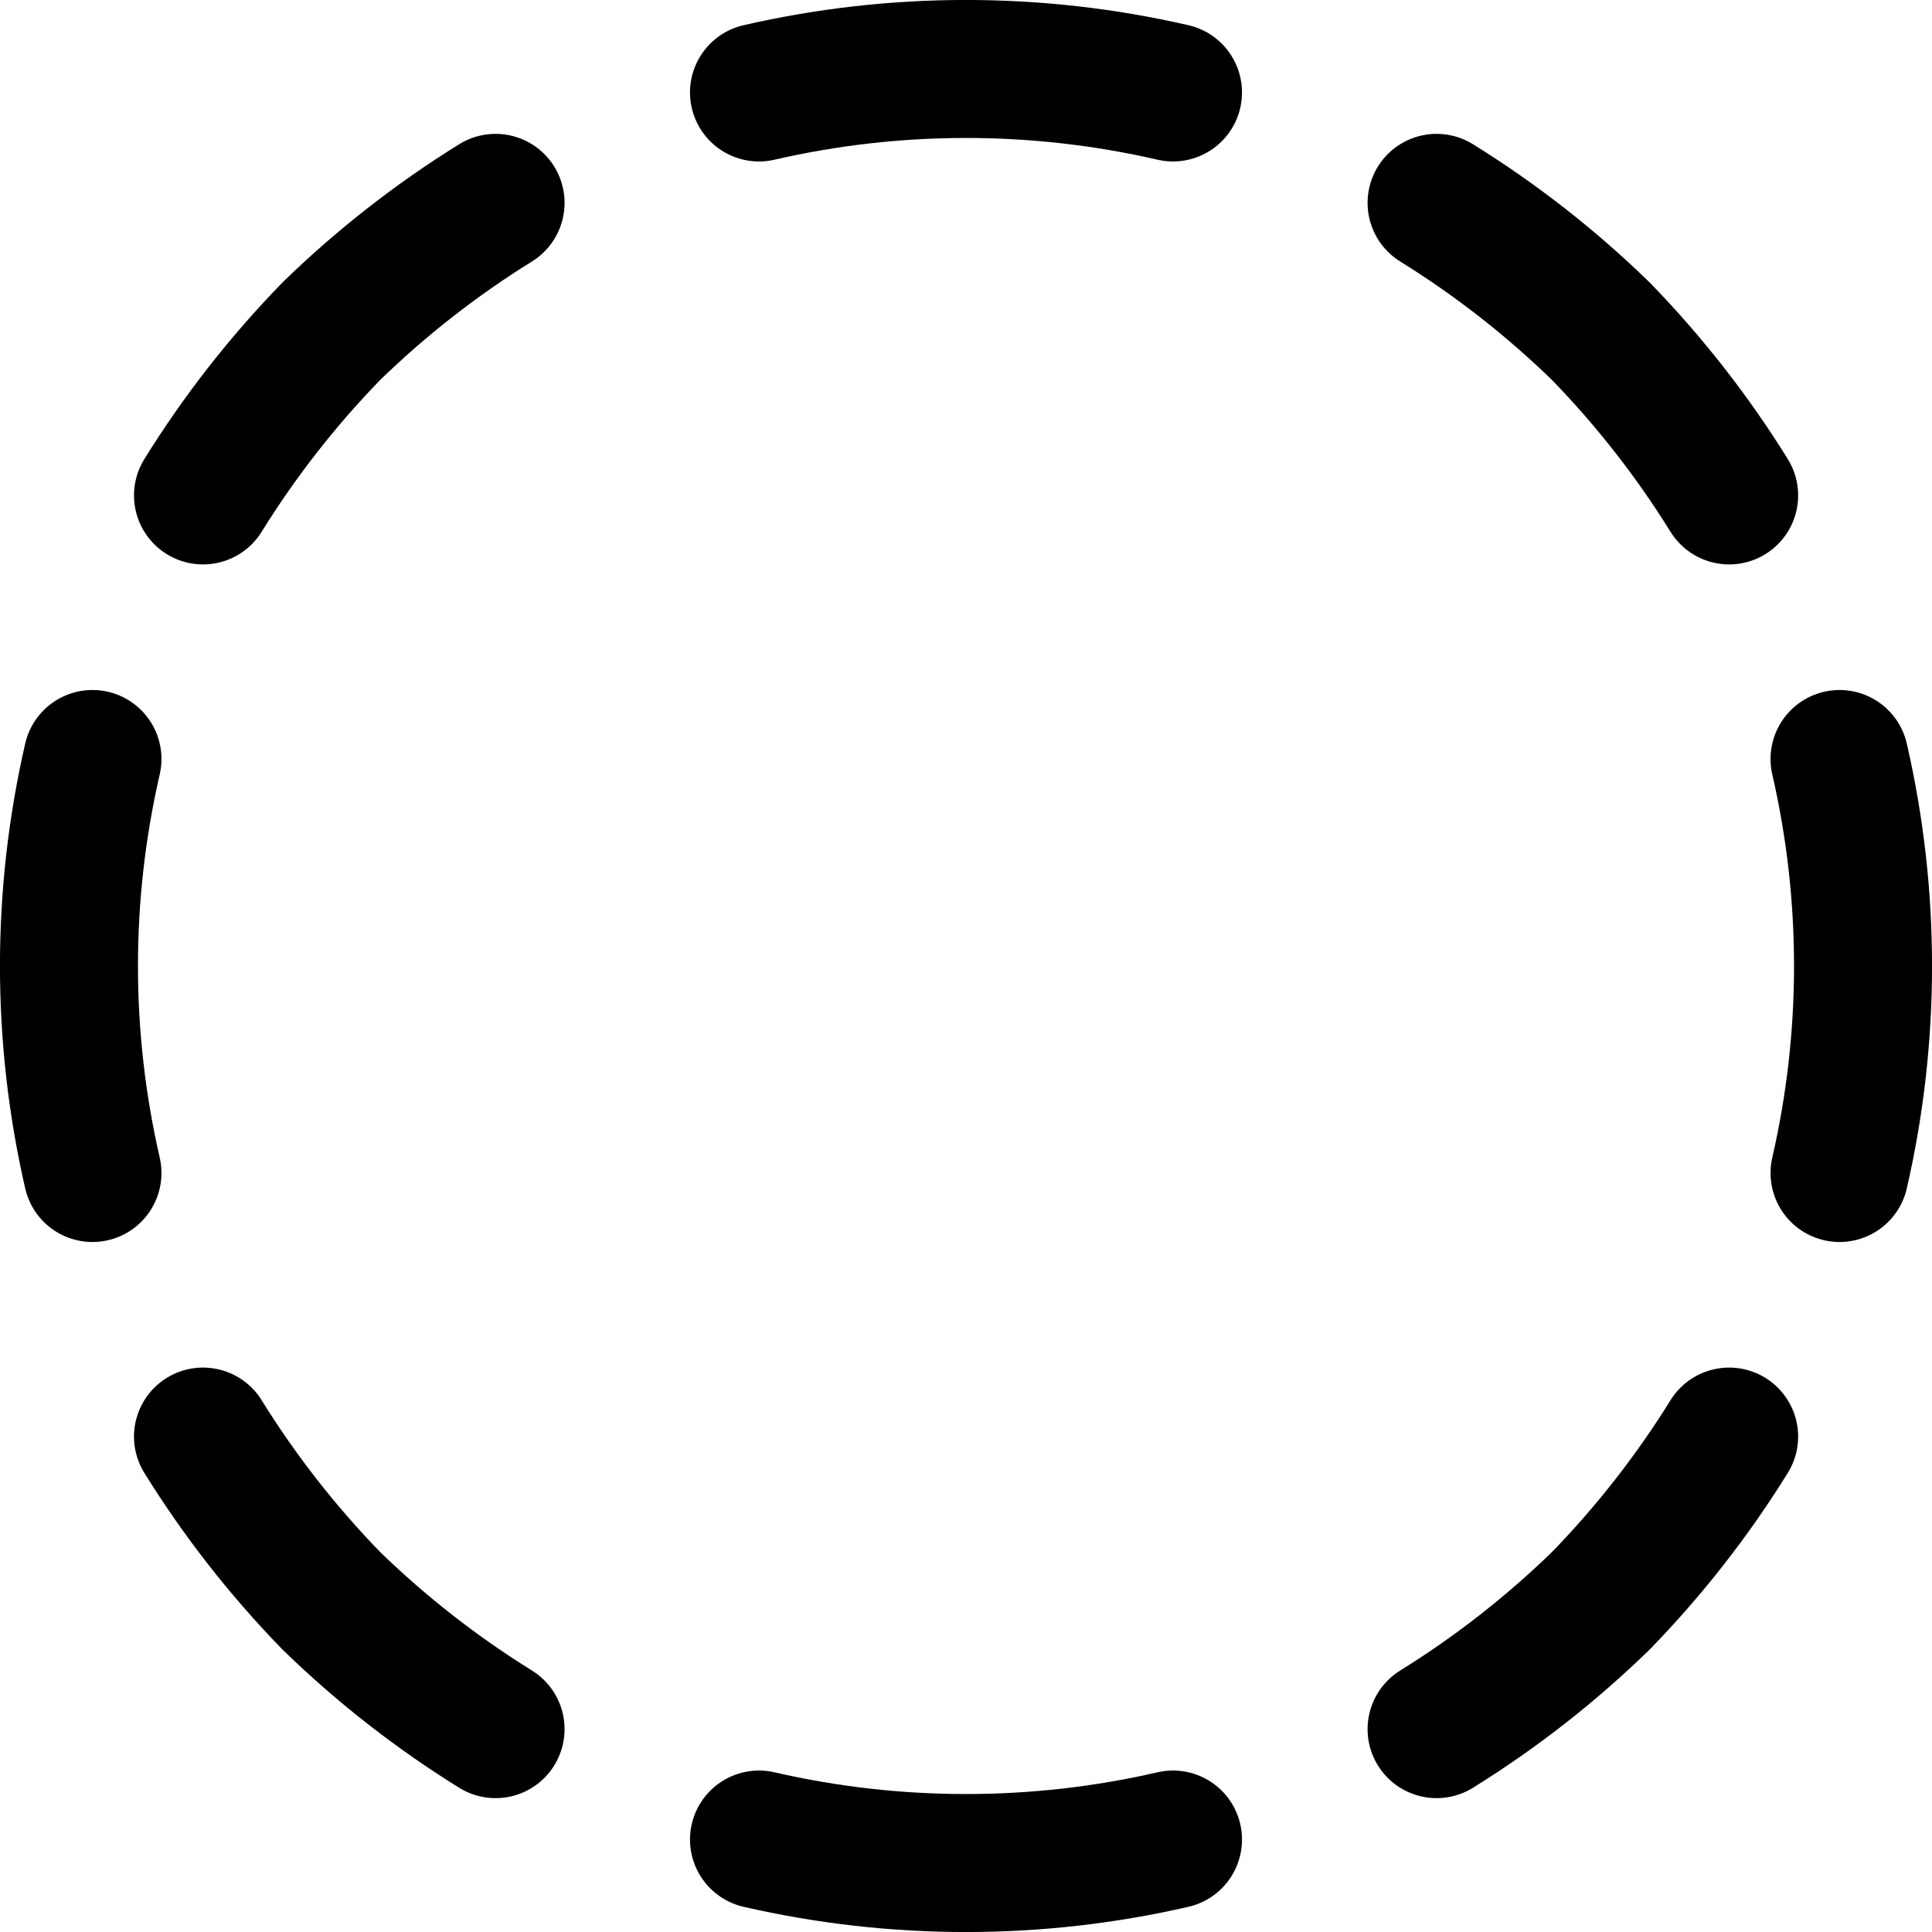 <svg width="14" height="14" viewBox="0 0 14 14" fill="none" xmlns="http://www.w3.org/2000/svg">
<g clip-path="url(#clip0_2323_13247)">
<path d="M8.5 0.67C7.513 0.443 6.487 0.443 5.5 0.67" stroke="black" stroke-linecap="round" stroke-linejoin="round"/>
<path d="M3.591 1.47C3.162 1.736 2.763 2.048 2.401 2.4C2.049 2.762 1.737 3.161 1.471 3.59" stroke="black" stroke-linecap="round" stroke-linejoin="round"/>
<path d="M0.67 5.5C0.443 6.487 0.443 7.513 0.67 8.5" stroke="black" stroke-linecap="round" stroke-linejoin="round"/>
<path d="M1.471 10.41C1.737 10.839 2.049 11.238 2.401 11.6C2.763 11.952 3.162 12.264 3.591 12.53" stroke="black" stroke-linecap="round" stroke-linejoin="round"/>
<path d="M5.5 13.33C6.487 13.557 7.513 13.557 8.5 13.33" stroke="black" stroke-linecap="round" stroke-linejoin="round"/>
<path d="M10.41 12.53C10.839 12.264 11.238 11.952 11.6 11.6C11.952 11.238 12.264 10.839 12.53 10.41" stroke="black" stroke-linecap="round" stroke-linejoin="round"/>
<path d="M13.33 8.5C13.557 7.513 13.557 6.487 13.33 5.5" stroke="black" stroke-linecap="round" stroke-linejoin="round"/>
<path d="M12.53 3.59C12.264 3.161 11.952 2.762 11.6 2.4C11.238 2.048 10.839 1.736 10.41 1.47" stroke="black" stroke-linecap="round" stroke-linejoin="round"/>
</g>
<defs>
<clipPath id="clip0_2323_13247">
<rect width="14" height="14" fill="white"/>
</clipPath>
</defs>
</svg>
